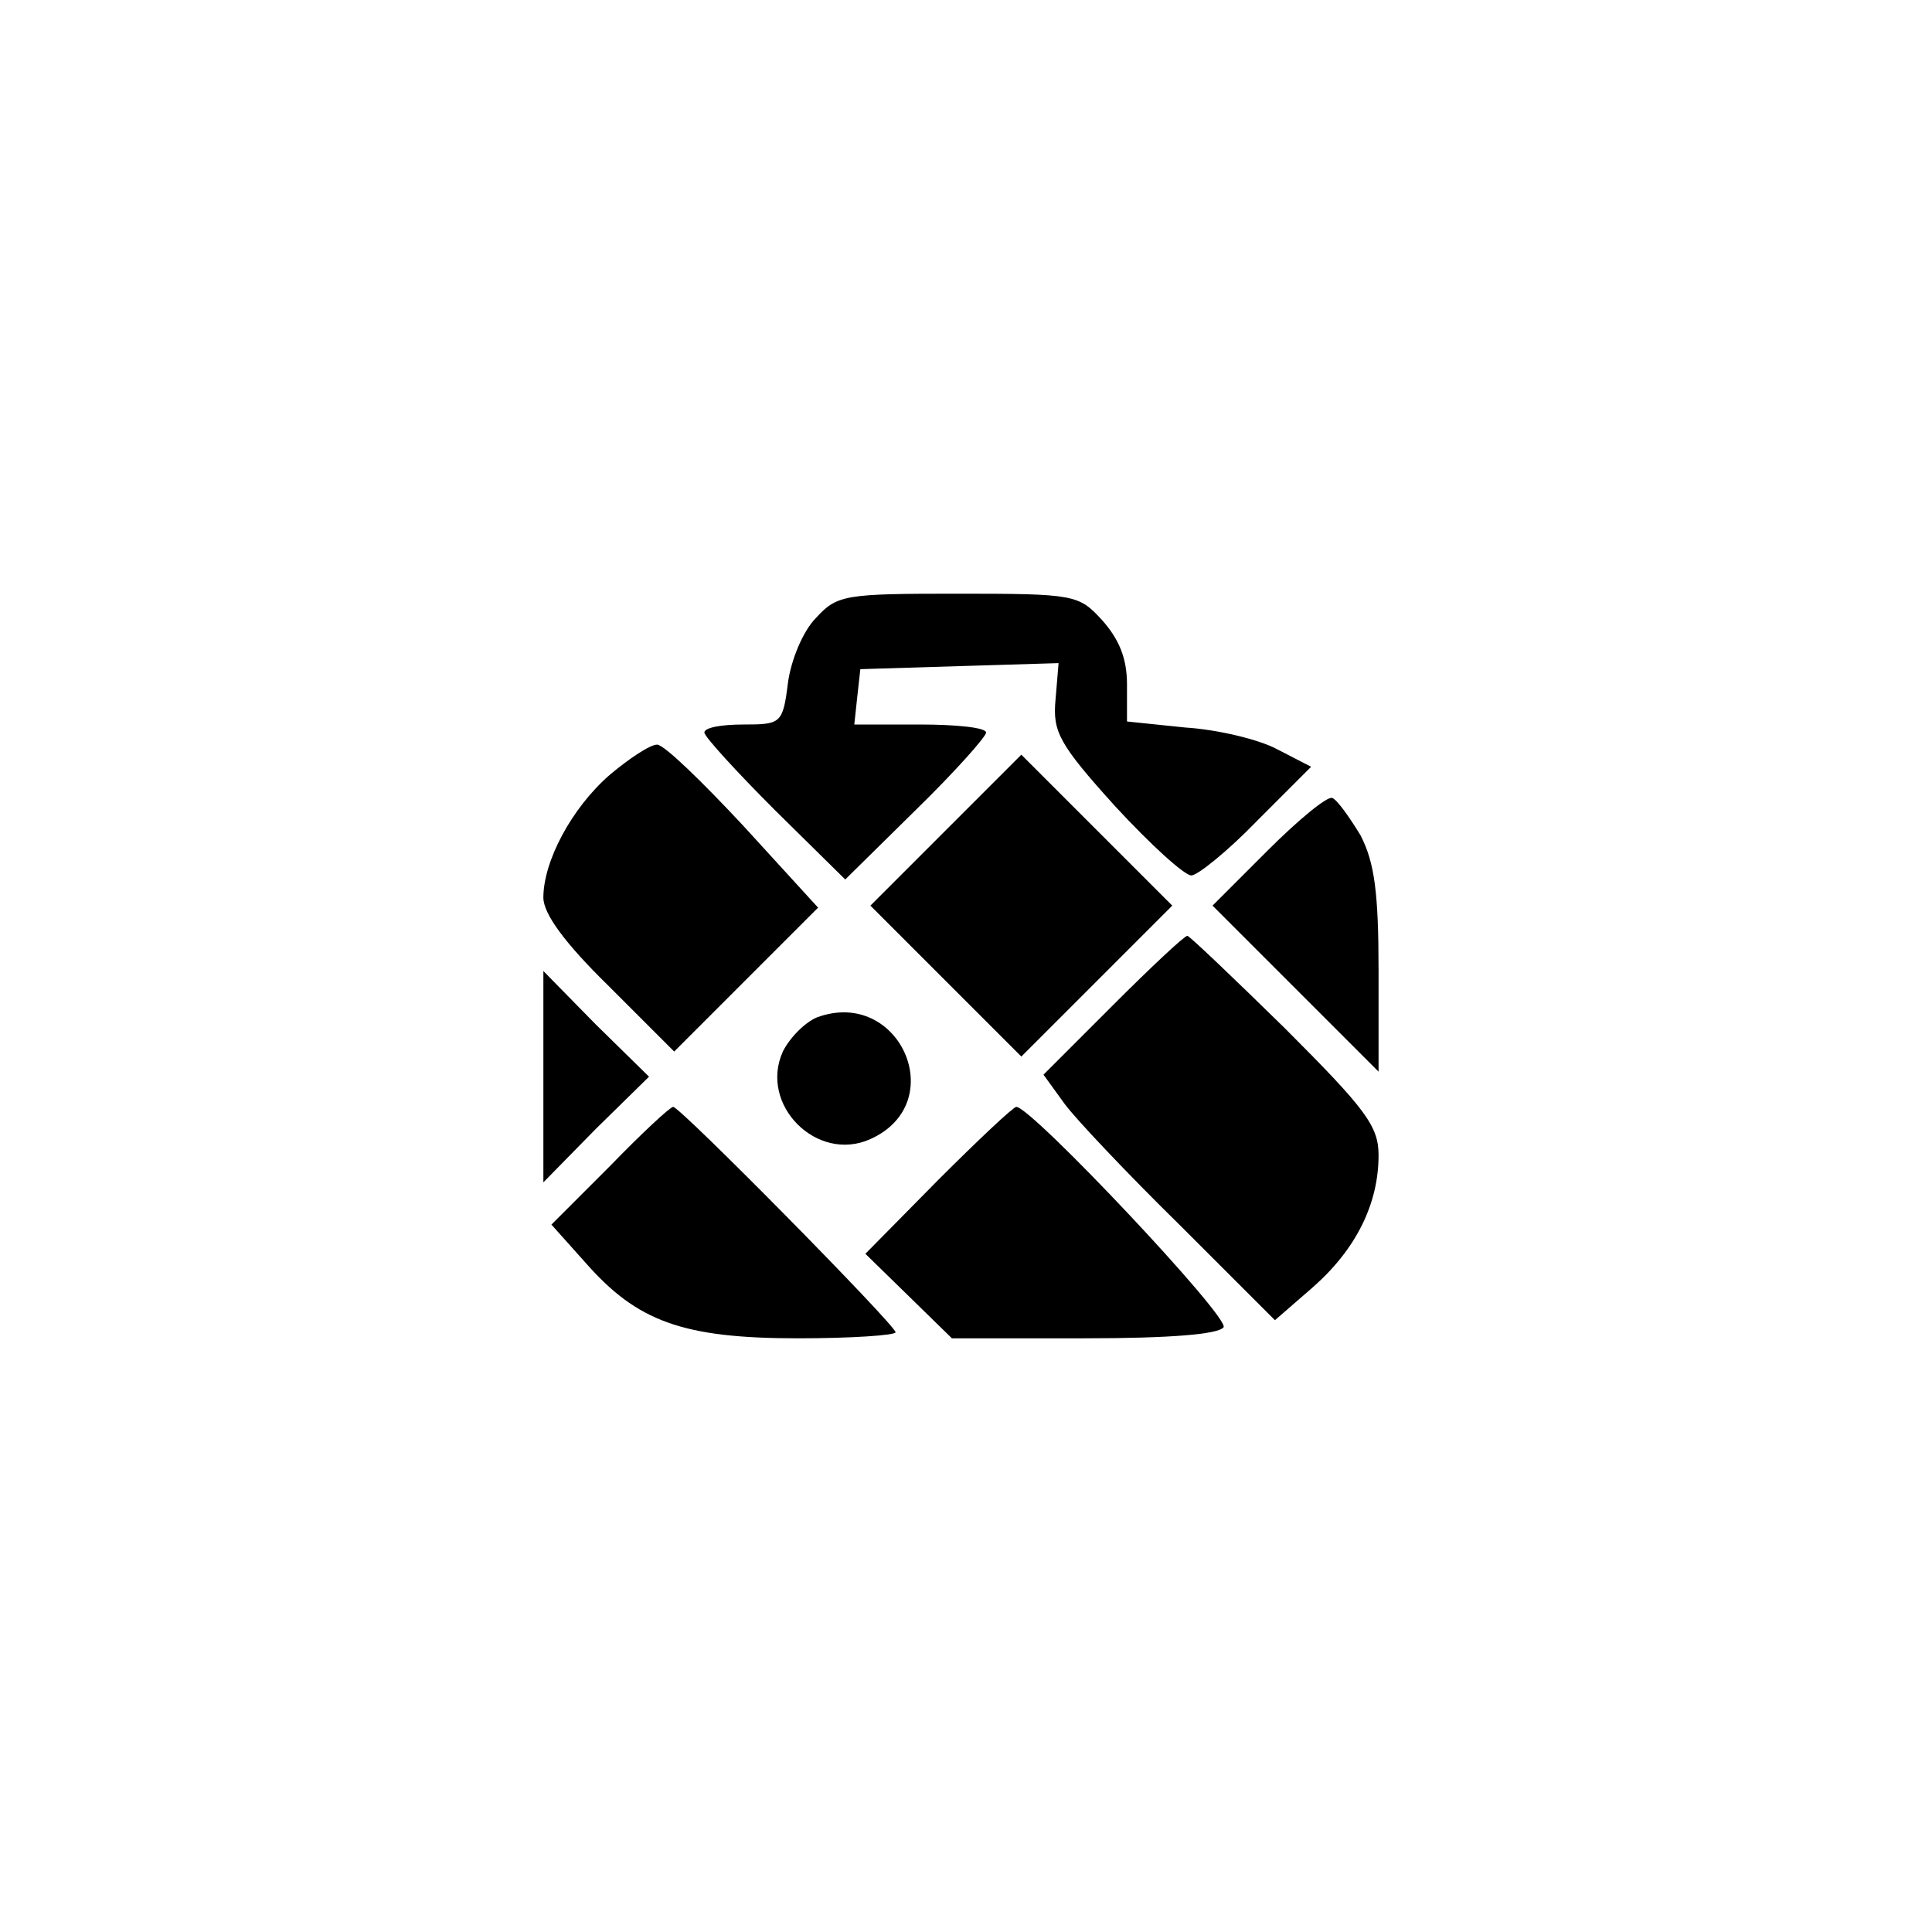 <?xml version="1.0" standalone="no"?>
<!DOCTYPE svg PUBLIC "-//W3C//DTD SVG 20010904//EN"
 "http://www.w3.org/TR/2001/REC-SVG-20010904/DTD/svg10.dtd">
<svg version="1.0" xmlns="http://www.w3.org/2000/svg"
 width="192pt" height="192pt" viewBox="0 0 192 192"
 preserveAspectRatio="xMidYMid meet">
<g transform="translate(0,192) scale(0.1,-0.1)"
fill="#000000" stroke="none">
811 c445 -92 729 -532 635 -987 -62 -301 -295 -546 -601 -630 -91 -26 -329
-26 -420 0 -291 80 -516 305 -596 596 -26 91 -26 329 0 420 120 433 542 692
982 601z"/>
<path d="M811 1306 c-13 -13 -25 -42 -28 -65 -5 -40 -7 -41 -44 -41 -22 0 -39
-3 -39 -8 0 -4 32 -39 70 -77 l70 -69 70 69 c39 38 70 73 70 77 0 5 -30 8 -66
8 l-65 0 3 28 3 27 98 3 99 3 -3 -36 c-3 -32 3 -44 59 -106 35 -38 69 -69 76
-69 6 0 36 24 65 54 l54 54 -33 17 c-18 10 -60 20 -92 22 l-58 6 0 37 c0 26
-8 45 -25 64 -23 25 -27 26 -143 26 -112 0 -120 -1 -141 -24z"/>
<path d="M606 1150 c-38 -33 -66 -86 -66 -122 0 -16 21 -45 65 -88 l65 -65 72
72 71 71 -74 81 c-41 44 -79 81 -86 81 -7 0 -28 -14 -47 -30z"/>
<path d="M940 1095 l-75 -75 75 -75 75 -75 75 75 75 75 -75 75 -75 75 -75 -75z"/>
<path d="M1260 1075 l-55 -55 83 -83 82 -82 0 100 c0 78 -4 108 -18 135 -11
18 -23 35 -28 37 -5 2 -34 -22 -64 -52z"/>
<path d="M1106 921 l-69 -69 21 -29 c11 -15 63 -70 115 -121 l94 -94 38 33
c43 38 65 83 65 131 0 29 -13 46 -93 126 -51 50 -95 92 -97 92 -3 0 -36 -31
-74 -69z"/>
<path d="M540 850 l0 -105 52 53 53 52 -53 52 -52 53 0 -105z"/>
<path d="M812 909 c-12 -5 -27 -20 -34 -34 -24 -53 34 -111 87 -87 80 36 29
151 -53 121z"/>
<path d="M606 761 l-58 -58 34 -38 c51 -58 96 -75 211 -75 53 0 97 3 97 6 0 7
-214 224 -221 224 -3 0 -31 -26 -63 -59z"/>
<path d="M932 747 l-72 -73 43 -42 43 -42 131 0 c86 0 134 4 139 11 6 10 -191
219 -206 219 -3 0 -38 -33 -78 -73z"/>
</g>
</svg>
